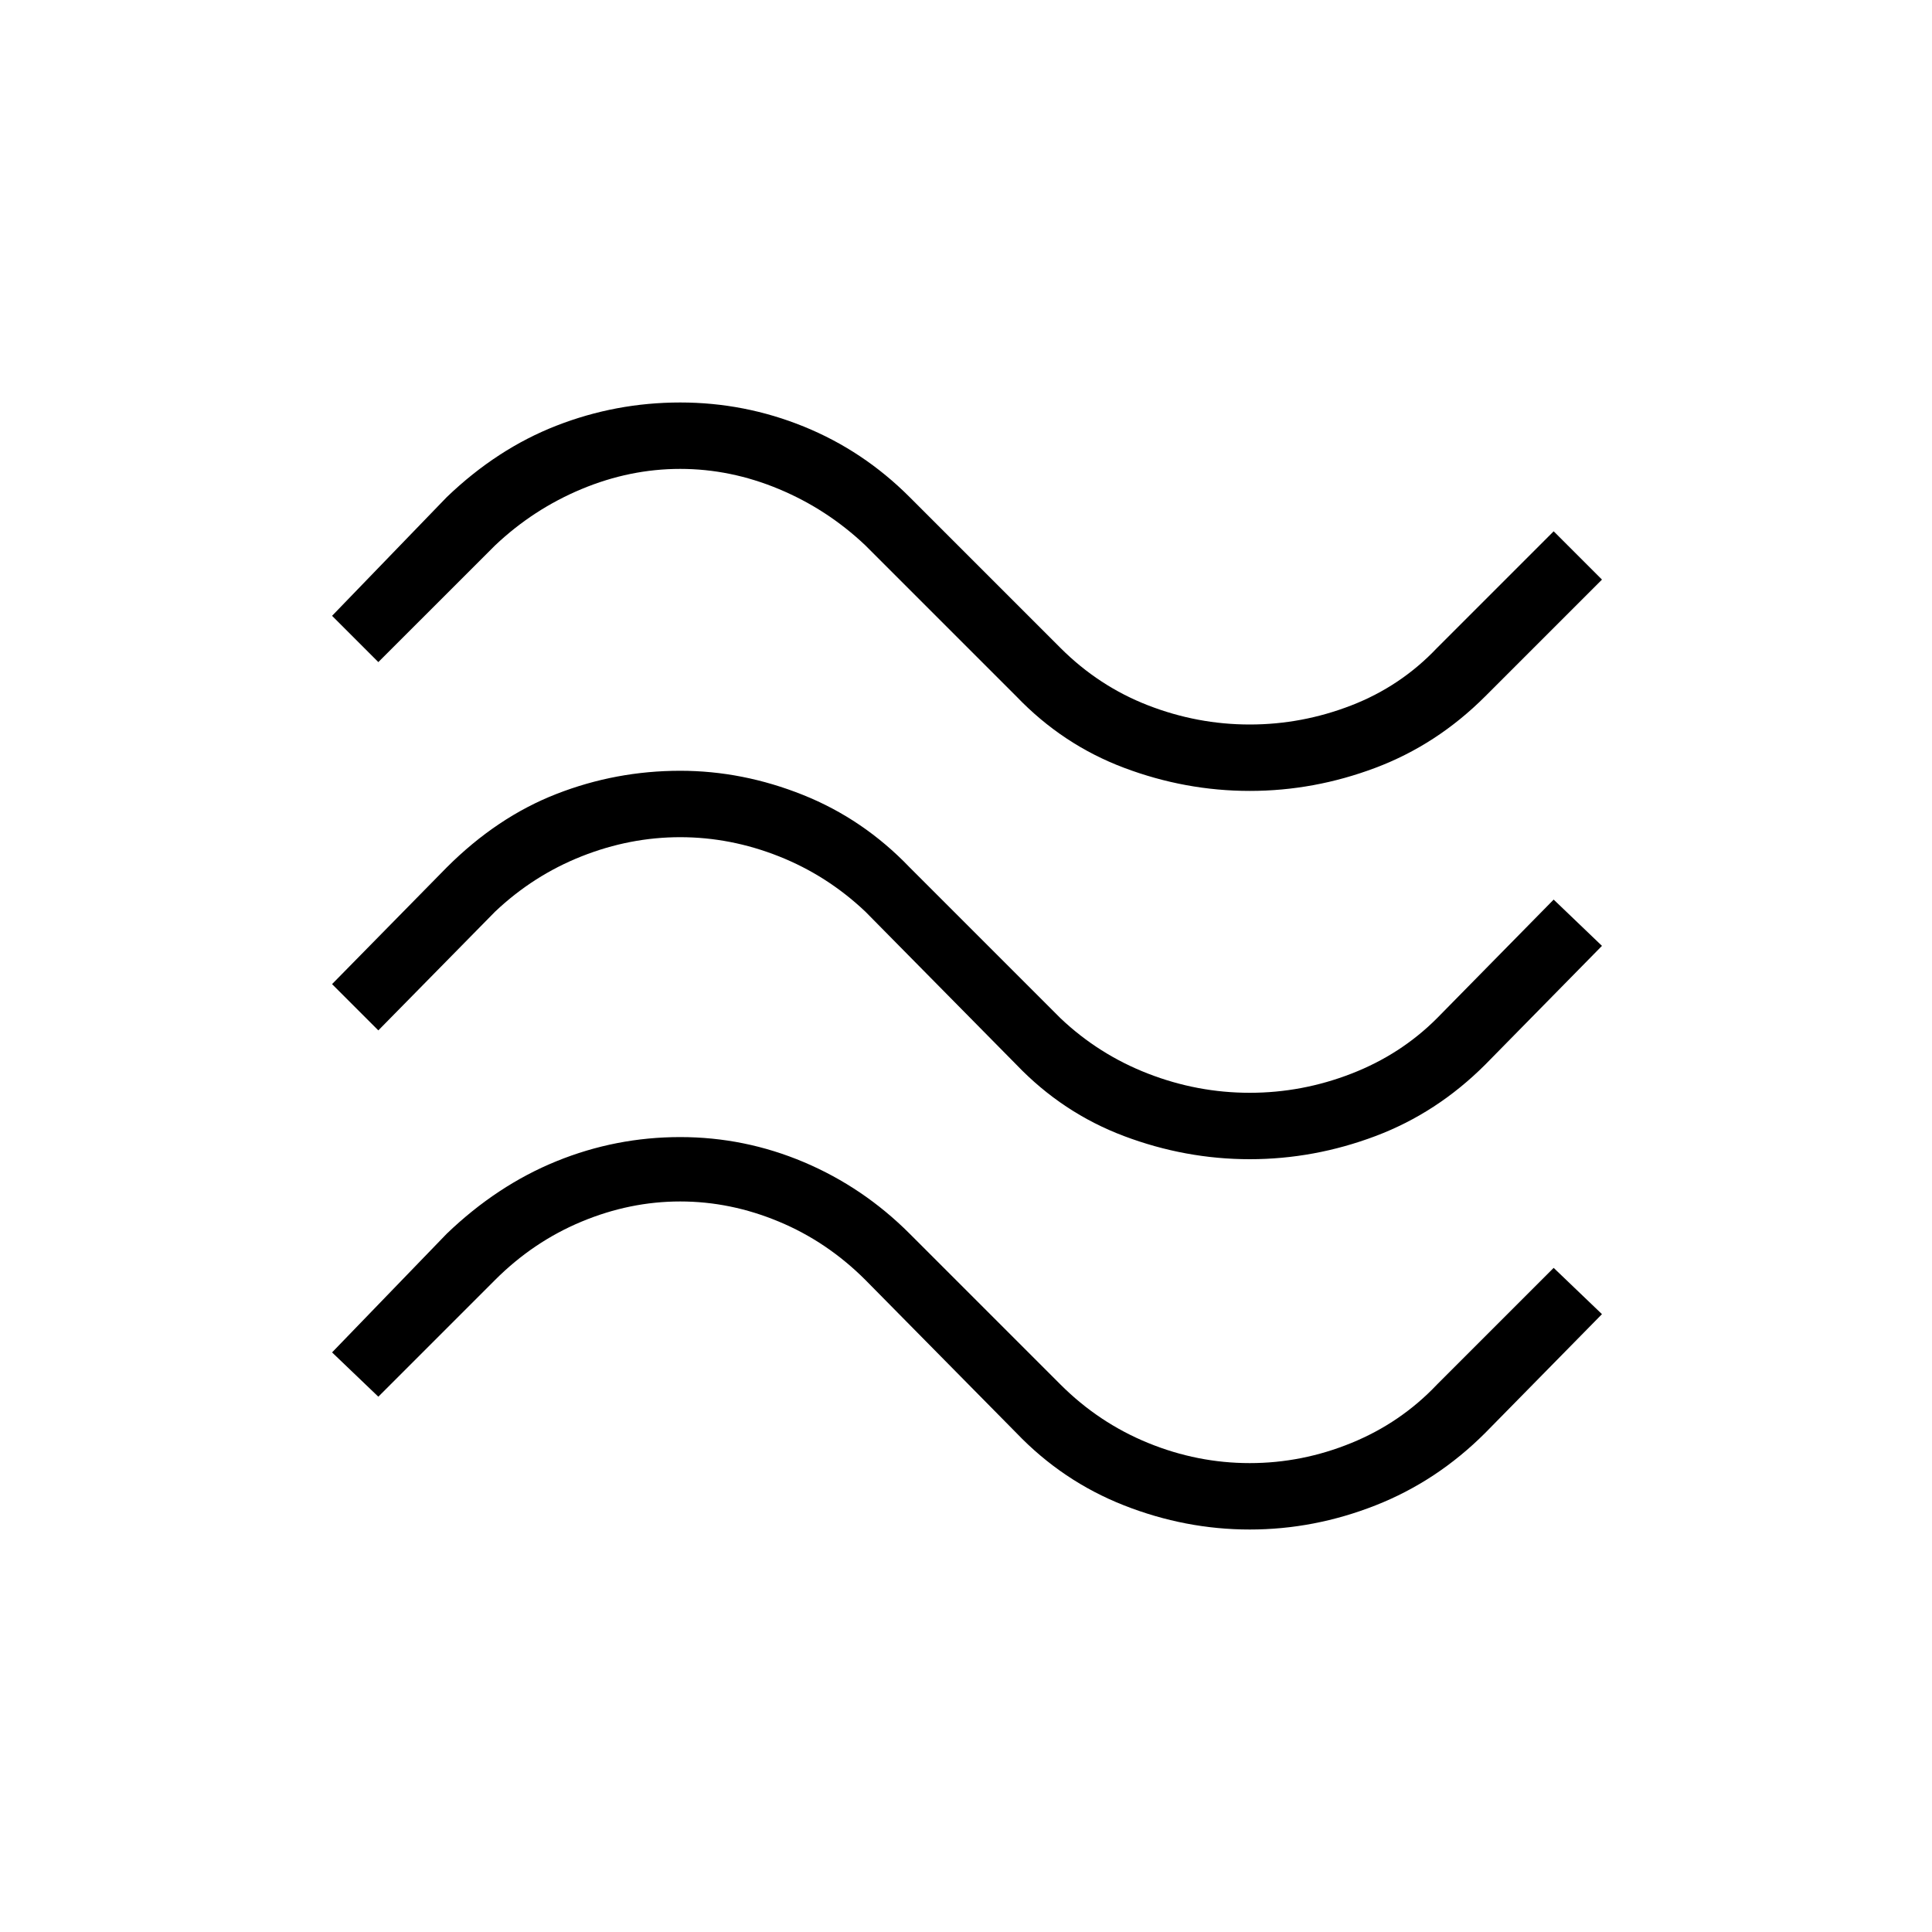 <svg xmlns="http://www.w3.org/2000/svg" height="40" width="40"><path d="m7.833 13.708-.958-.958 2.375-2.458q1.042-1 2.271-1.479 1.229-.48 2.562-.48 1.334 0 2.563.5t2.187 1.459l3.125 3.125q.792.791 1.813 1.187t2.104.396q1.083 0 2.104-.396 1.021-.396 1.771-1.187L32.167 11l1 1-2.417 2.417q-1 1-2.271 1.479-1.271.479-2.604.479-1.333 0-2.604-.479-1.271-.479-2.229-1.479l-3.125-3.125q-.792-.75-1.792-1.167-1-.417-2.042-.417-1.041 0-2.041.417t-1.792 1.167Zm0 7.625-.958-.958 2.375-2.417q1.042-1.041 2.271-1.52 1.229-.48 2.562-.48 1.292 0 2.542.5 1.25.5 2.208 1.5l3.125 3.125q.792.75 1.813 1.146 1.021.396 2.104.396 1.083 0 2.104-.396 1.021-.396 1.771-1.146l2.417-2.458 1 .958-2.417 2.459q-1 1-2.271 1.479-1.271.479-2.604.479-1.333 0-2.604-.479-1.271-.479-2.229-1.479l-3.125-3.167q-.792-.75-1.792-1.146-1-.396-2.042-.396-1.041 0-2.041.396t-1.792 1.146Zm0 7.584L6.875 28l2.375-2.458q1.042-1 2.271-1.5 1.229-.5 2.562-.5 1.334 0 2.563.52 1.229.521 2.187 1.48l3.125 3.125q.792.791 1.813 1.208 1.021.417 2.104.417 1.083 0 2.104-.417 1.021-.417 1.771-1.208l2.417-2.417 1 .958-2.417 2.459q-1 1-2.271 1.5t-2.604.5q-1.333 0-2.604-.5-1.271-.5-2.229-1.5L17.917 26.5q-.792-.792-1.792-1.208-1-.417-2.042-.417-1.041 0-2.041.417-1 .416-1.792 1.208Z"/></svg>